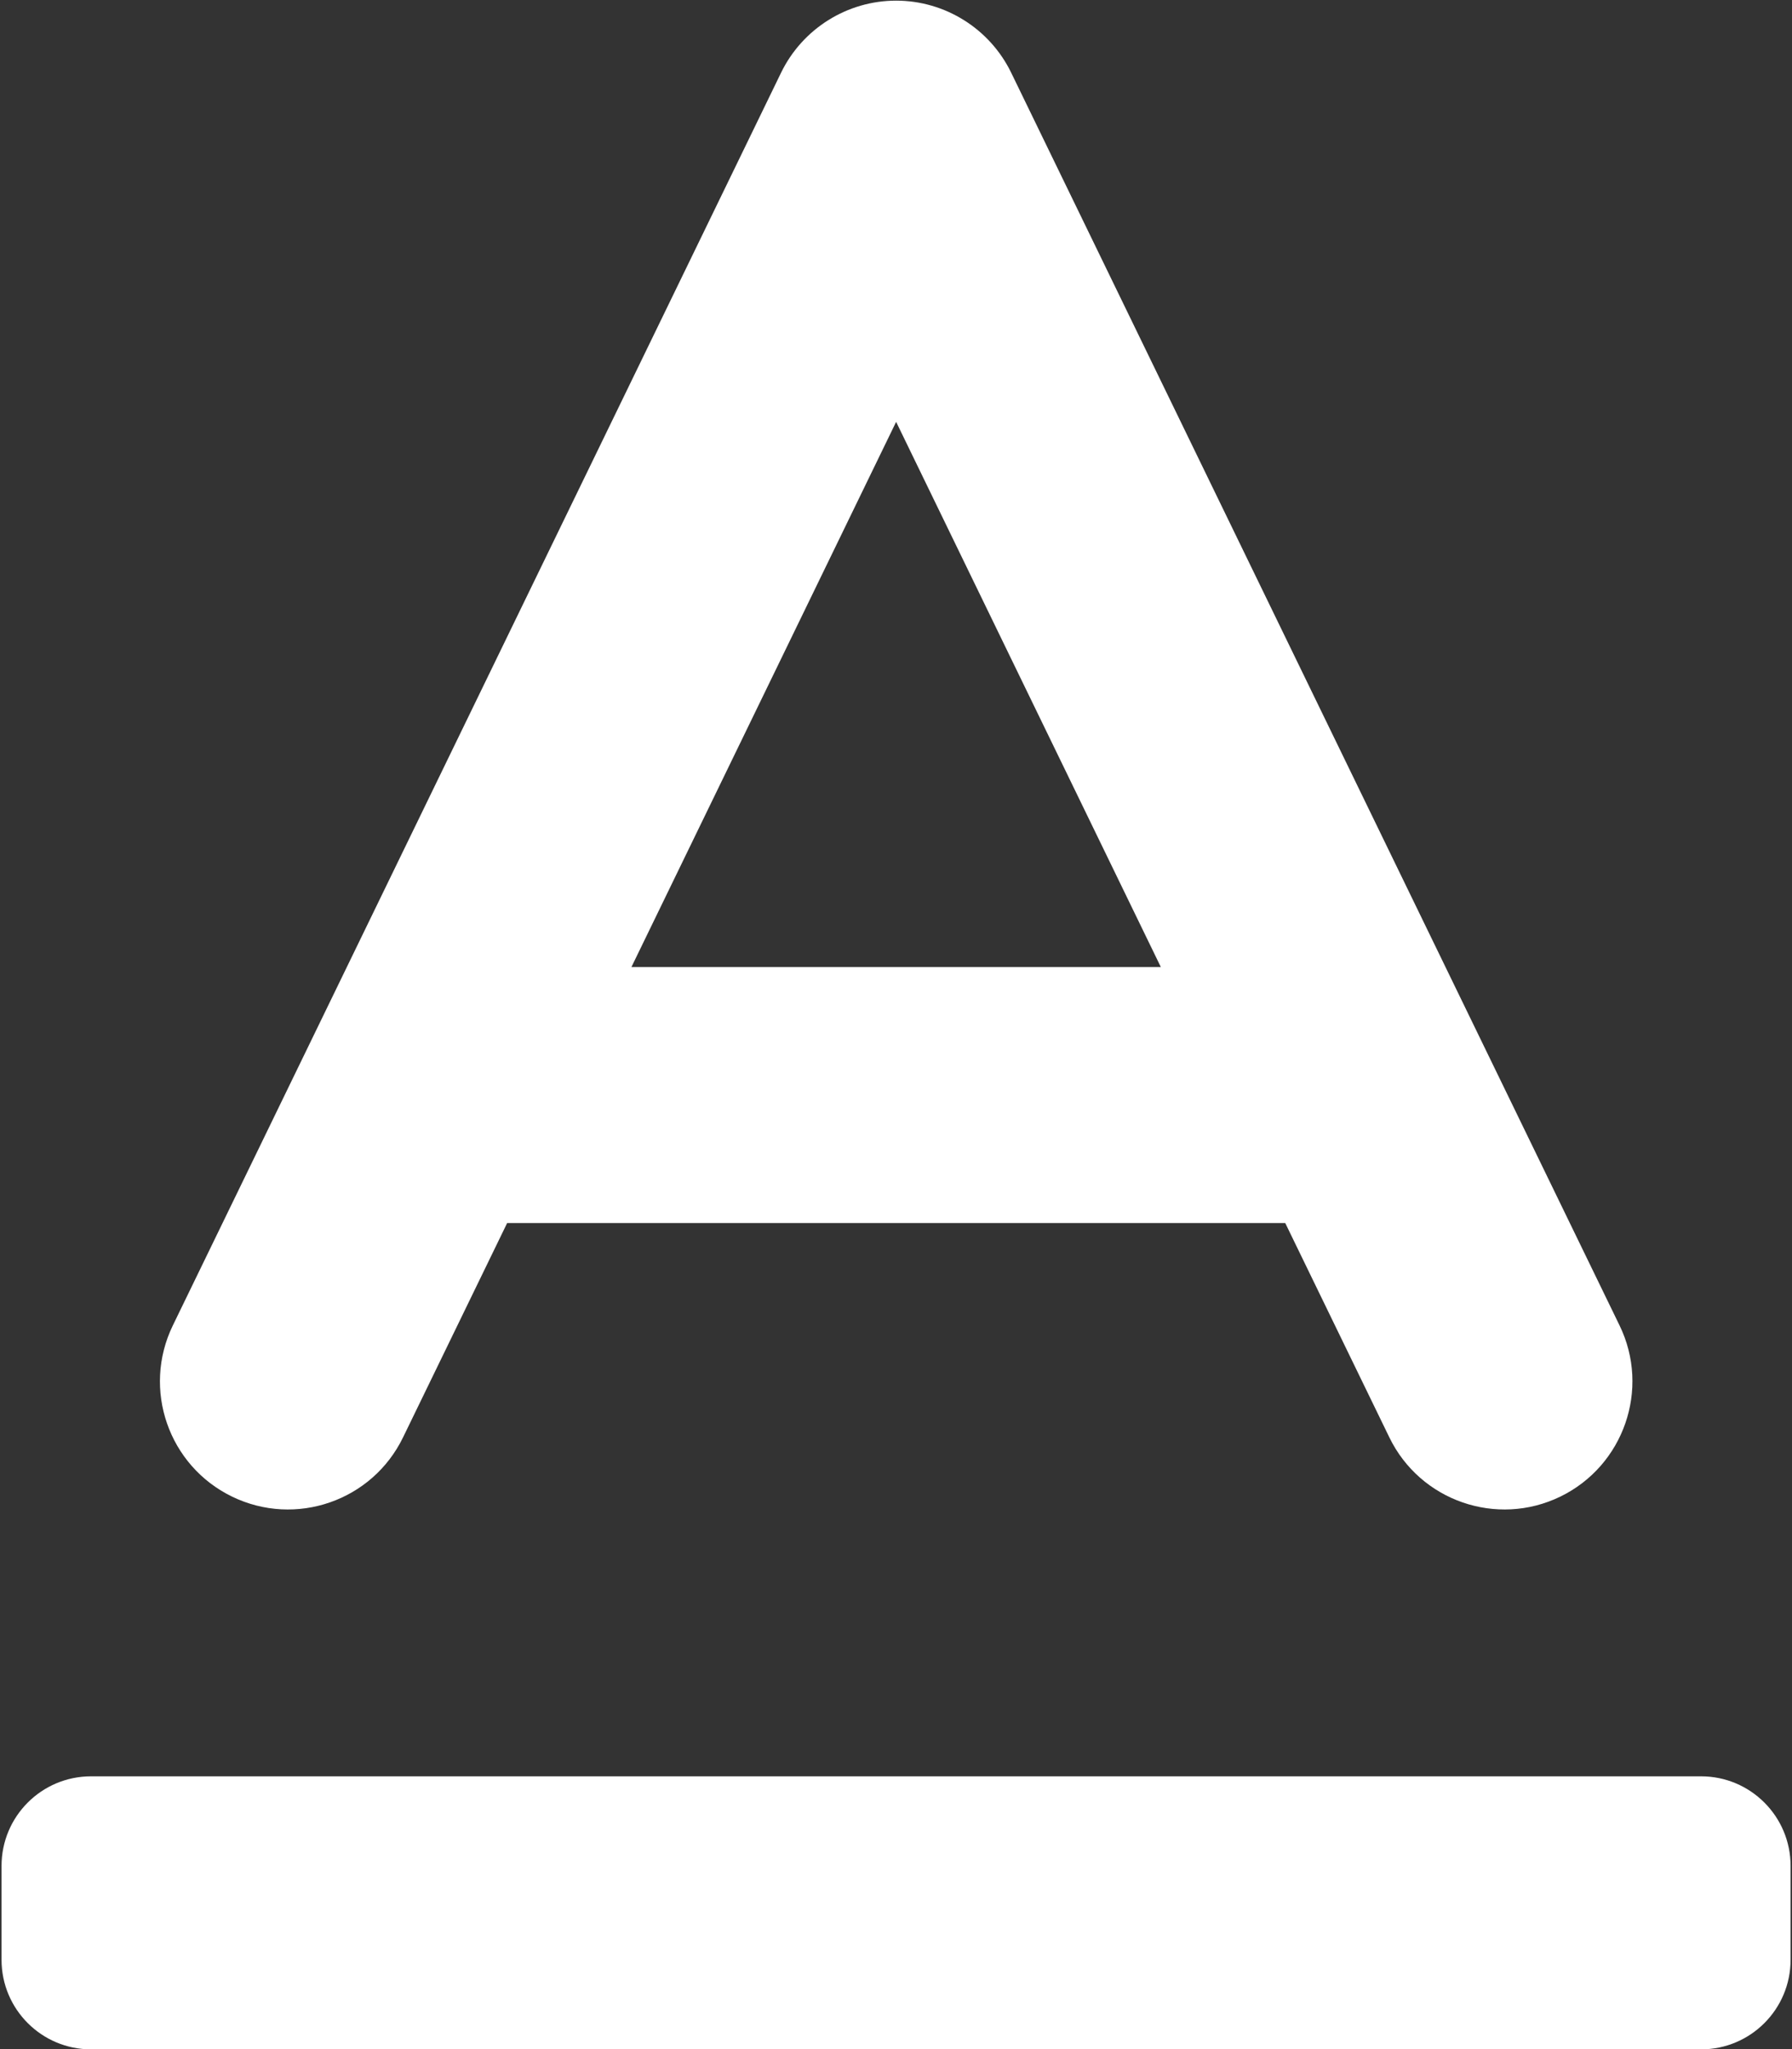 <svg fill="none" preserveAspectRatio="xMinYMid meet" viewBox="0 0 14 16" xmlns="http://www.w3.org/2000/svg"><rect x="0" y="0" width="14" height="16" fill="#333333" stroke="none"/><g fill="#fff"><path clip-rule="evenodd" d="m7.9.568c-.167-.344-.517-.563-.899-.563s-.732.219-.899.563l-4.752 9.782c-.241.497-.034 1.095.463 1.336s1.095.034 1.336-.463l.813-1.673h6.079l.813 1.673c.241.497.84.704 1.336.463s.704-.84.463-1.336zm-.899 2.726 2.068 4.257h-4.136z" fill-rule="evenodd"/><path d="m.012 14.57c0-.387.313-.7.7-.7h12.577c.387 0 .7.313.7.7v.732c0 .387-.313.7-.7.7h-12.577c-.387 0-.7-.313-.7-.7z"/></g></svg>